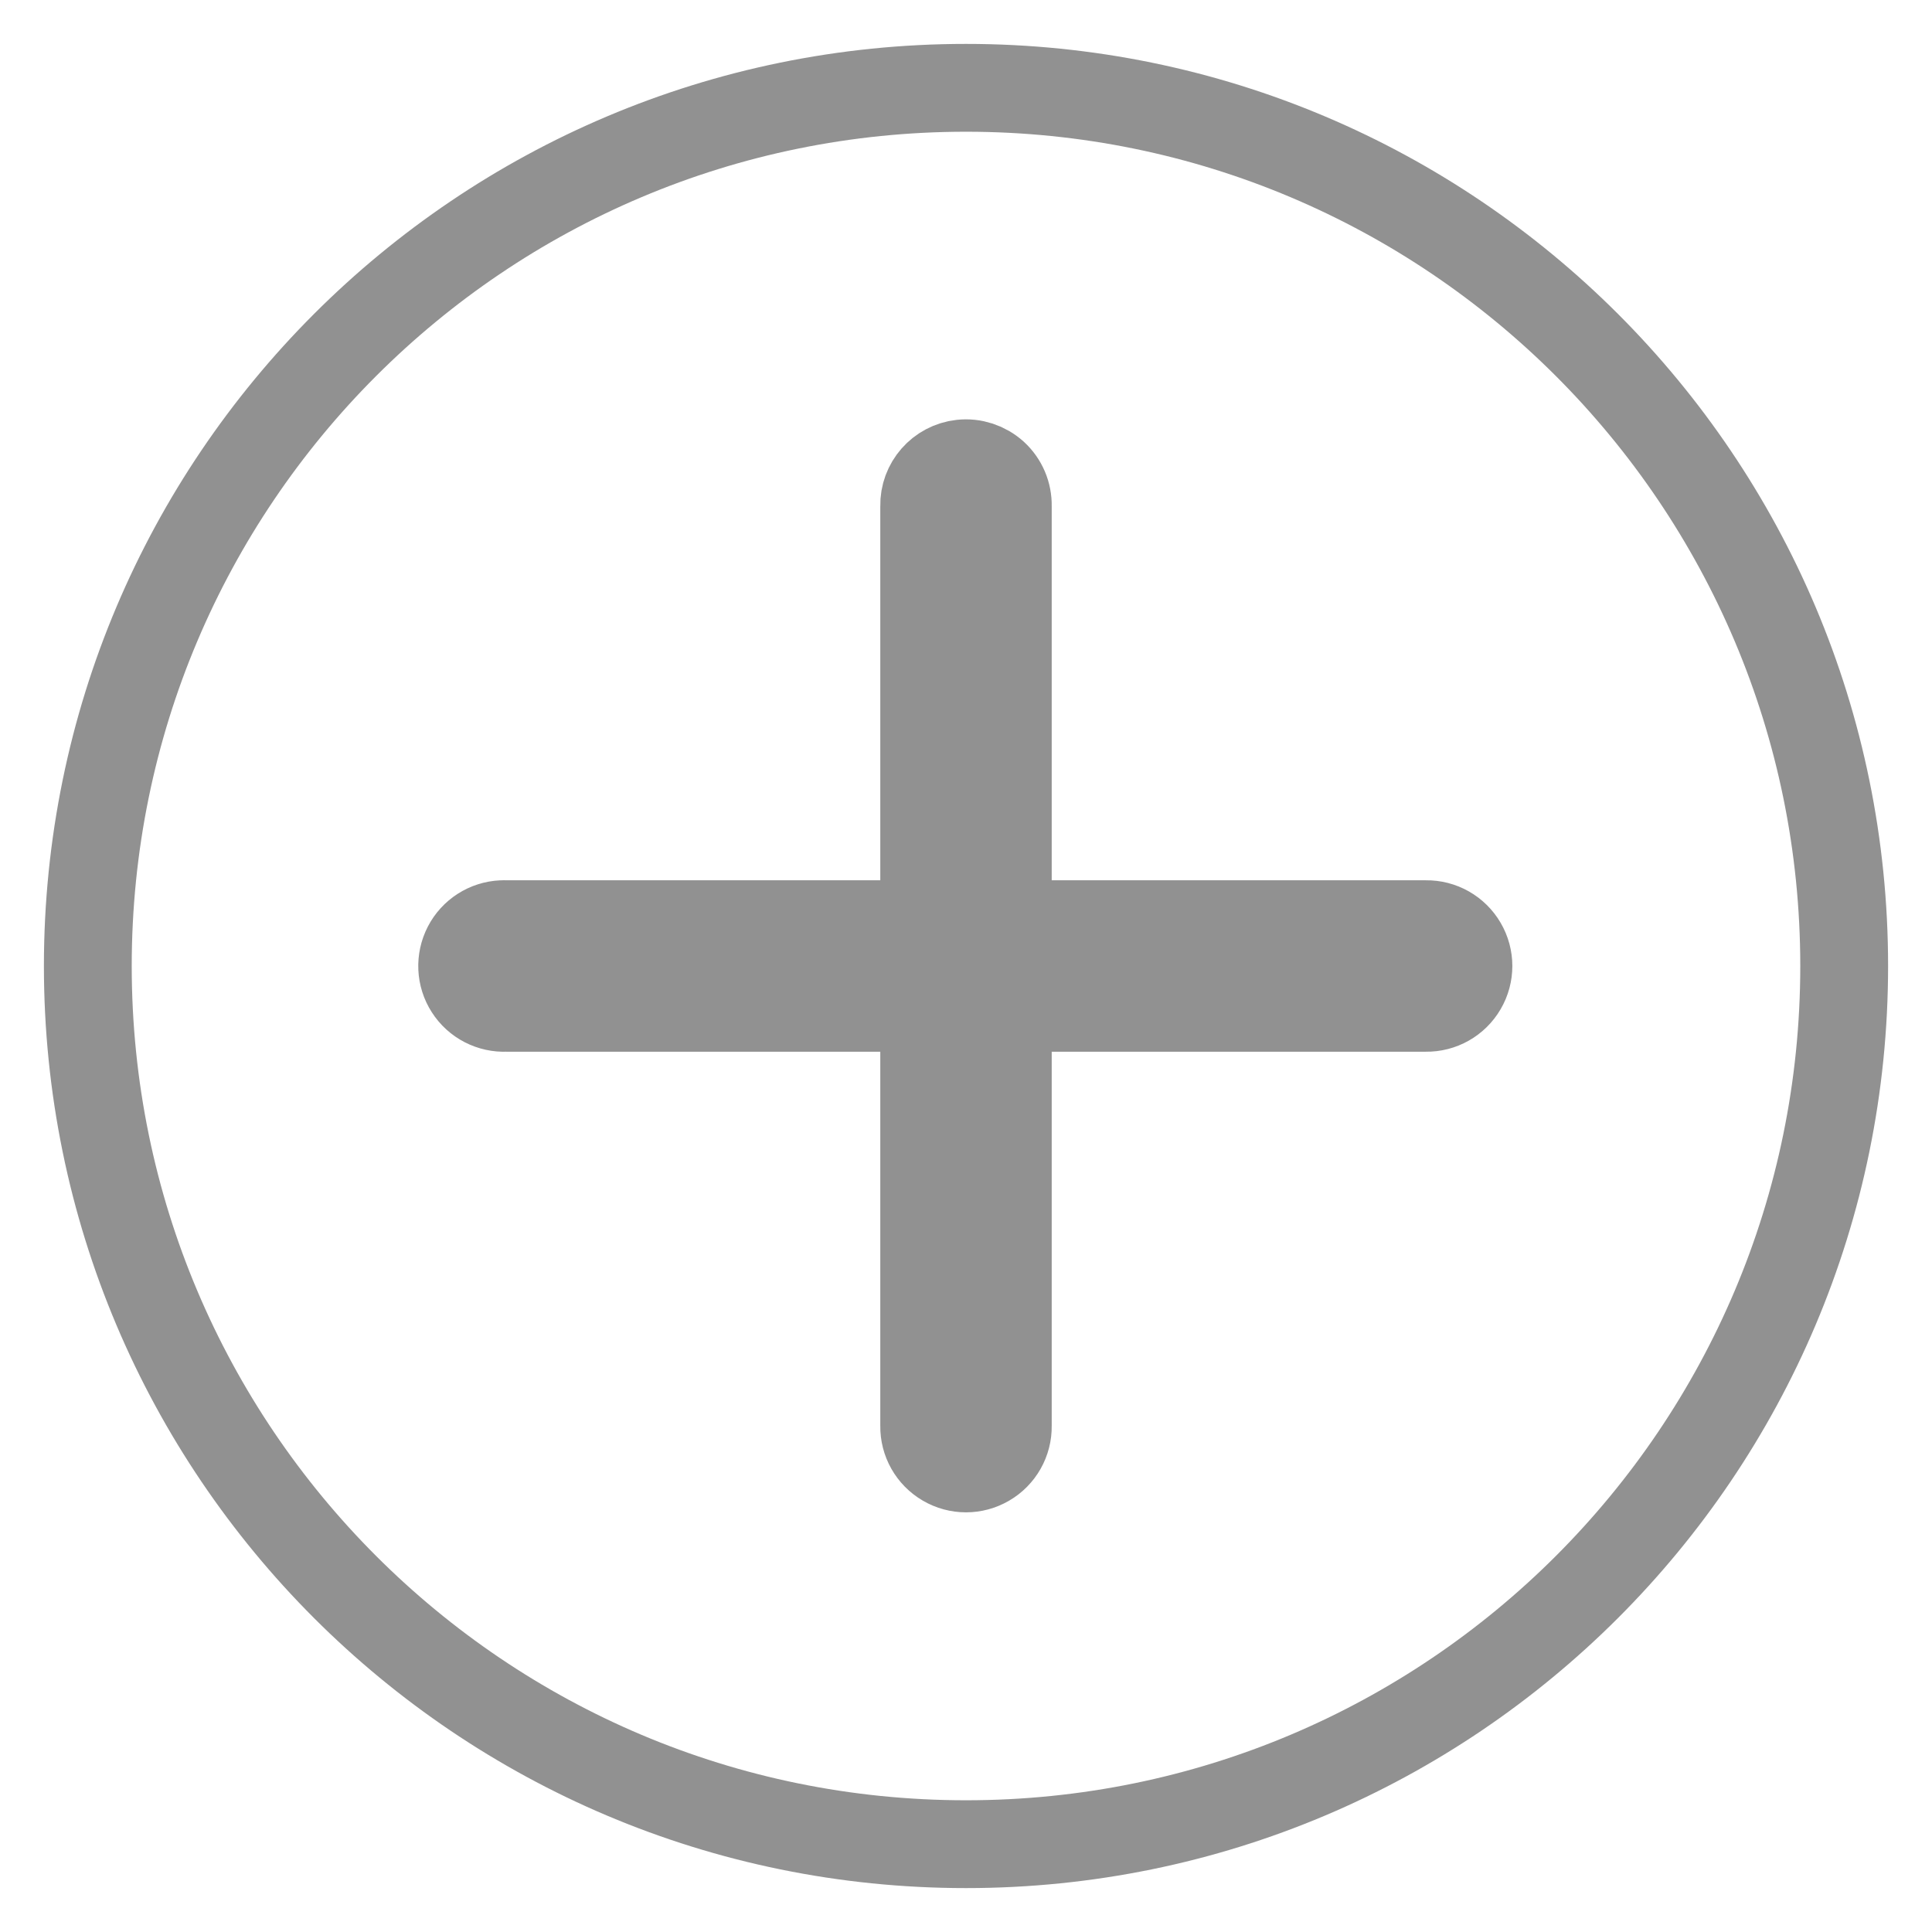 <?xml version="1.0" encoding="UTF-8"?>
<svg width="22px" height="22px" viewBox="0 0 22 22" version="1.1" xmlns="http://www.w3.org/2000/svg" xmlns:xlink="http://www.w3.org/1999/xlink">
    <title>412A9FAA-F1EE-464D-9631-3CCAEDF97005</title>
    <g id="Page-1" stroke="none" stroke-width="1" fill="none" fill-rule="evenodd">
        <g id="Desktop-Rose-Ingredients" transform="translate(-1359, -1495)" fill-rule="nonzero" stroke="#919191">
            <path d="M1370,1496 C1364.477,1496 1360,1500.477 1360,1506 C1360,1511.523 1364.477,1516 1370,1516 C1375.523,1516 1380,1511.523 1380,1506 C1380,1500.477 1375.523,1496 1370,1496 Z M1369.948,1500.278 C1370.084,1500.263 1370.22,1500.308 1370.322,1500.4 C1370.423,1500.493 1370.479,1500.625 1370.476,1500.762 L1370.476,1505.524 L1375.238,1505.524 C1375.41,1505.521 1375.57,1505.612 1375.656,1505.76 C1375.743,1505.908 1375.743,1506.092 1375.656,1506.24 C1375.57,1506.388 1375.41,1506.479 1375.238,1506.476 L1370.476,1506.476 L1370.476,1511.238 C1370.479,1511.41 1370.388,1511.57 1370.24,1511.656 C1370.092,1511.743 1369.908,1511.743 1369.76,1511.656 C1369.612,1511.57 1369.521,1511.41 1369.524,1511.238 L1369.524,1506.476 L1364.762,1506.476 C1364.592,1506.484 1364.43,1506.401 1364.338,1506.257 C1364.246,1506.114 1364.238,1505.933 1364.316,1505.781 C1364.394,1505.63 1364.547,1505.532 1364.717,1505.524 C1364.732,1505.523 1364.747,1505.523 1364.762,1505.524 L1369.524,1505.524 L1369.524,1500.762 C1369.518,1500.515 1369.703,1500.305 1369.948,1500.278 Z" id="Shape-Copy-21"></path>
        </g>
    </g>
</svg>
